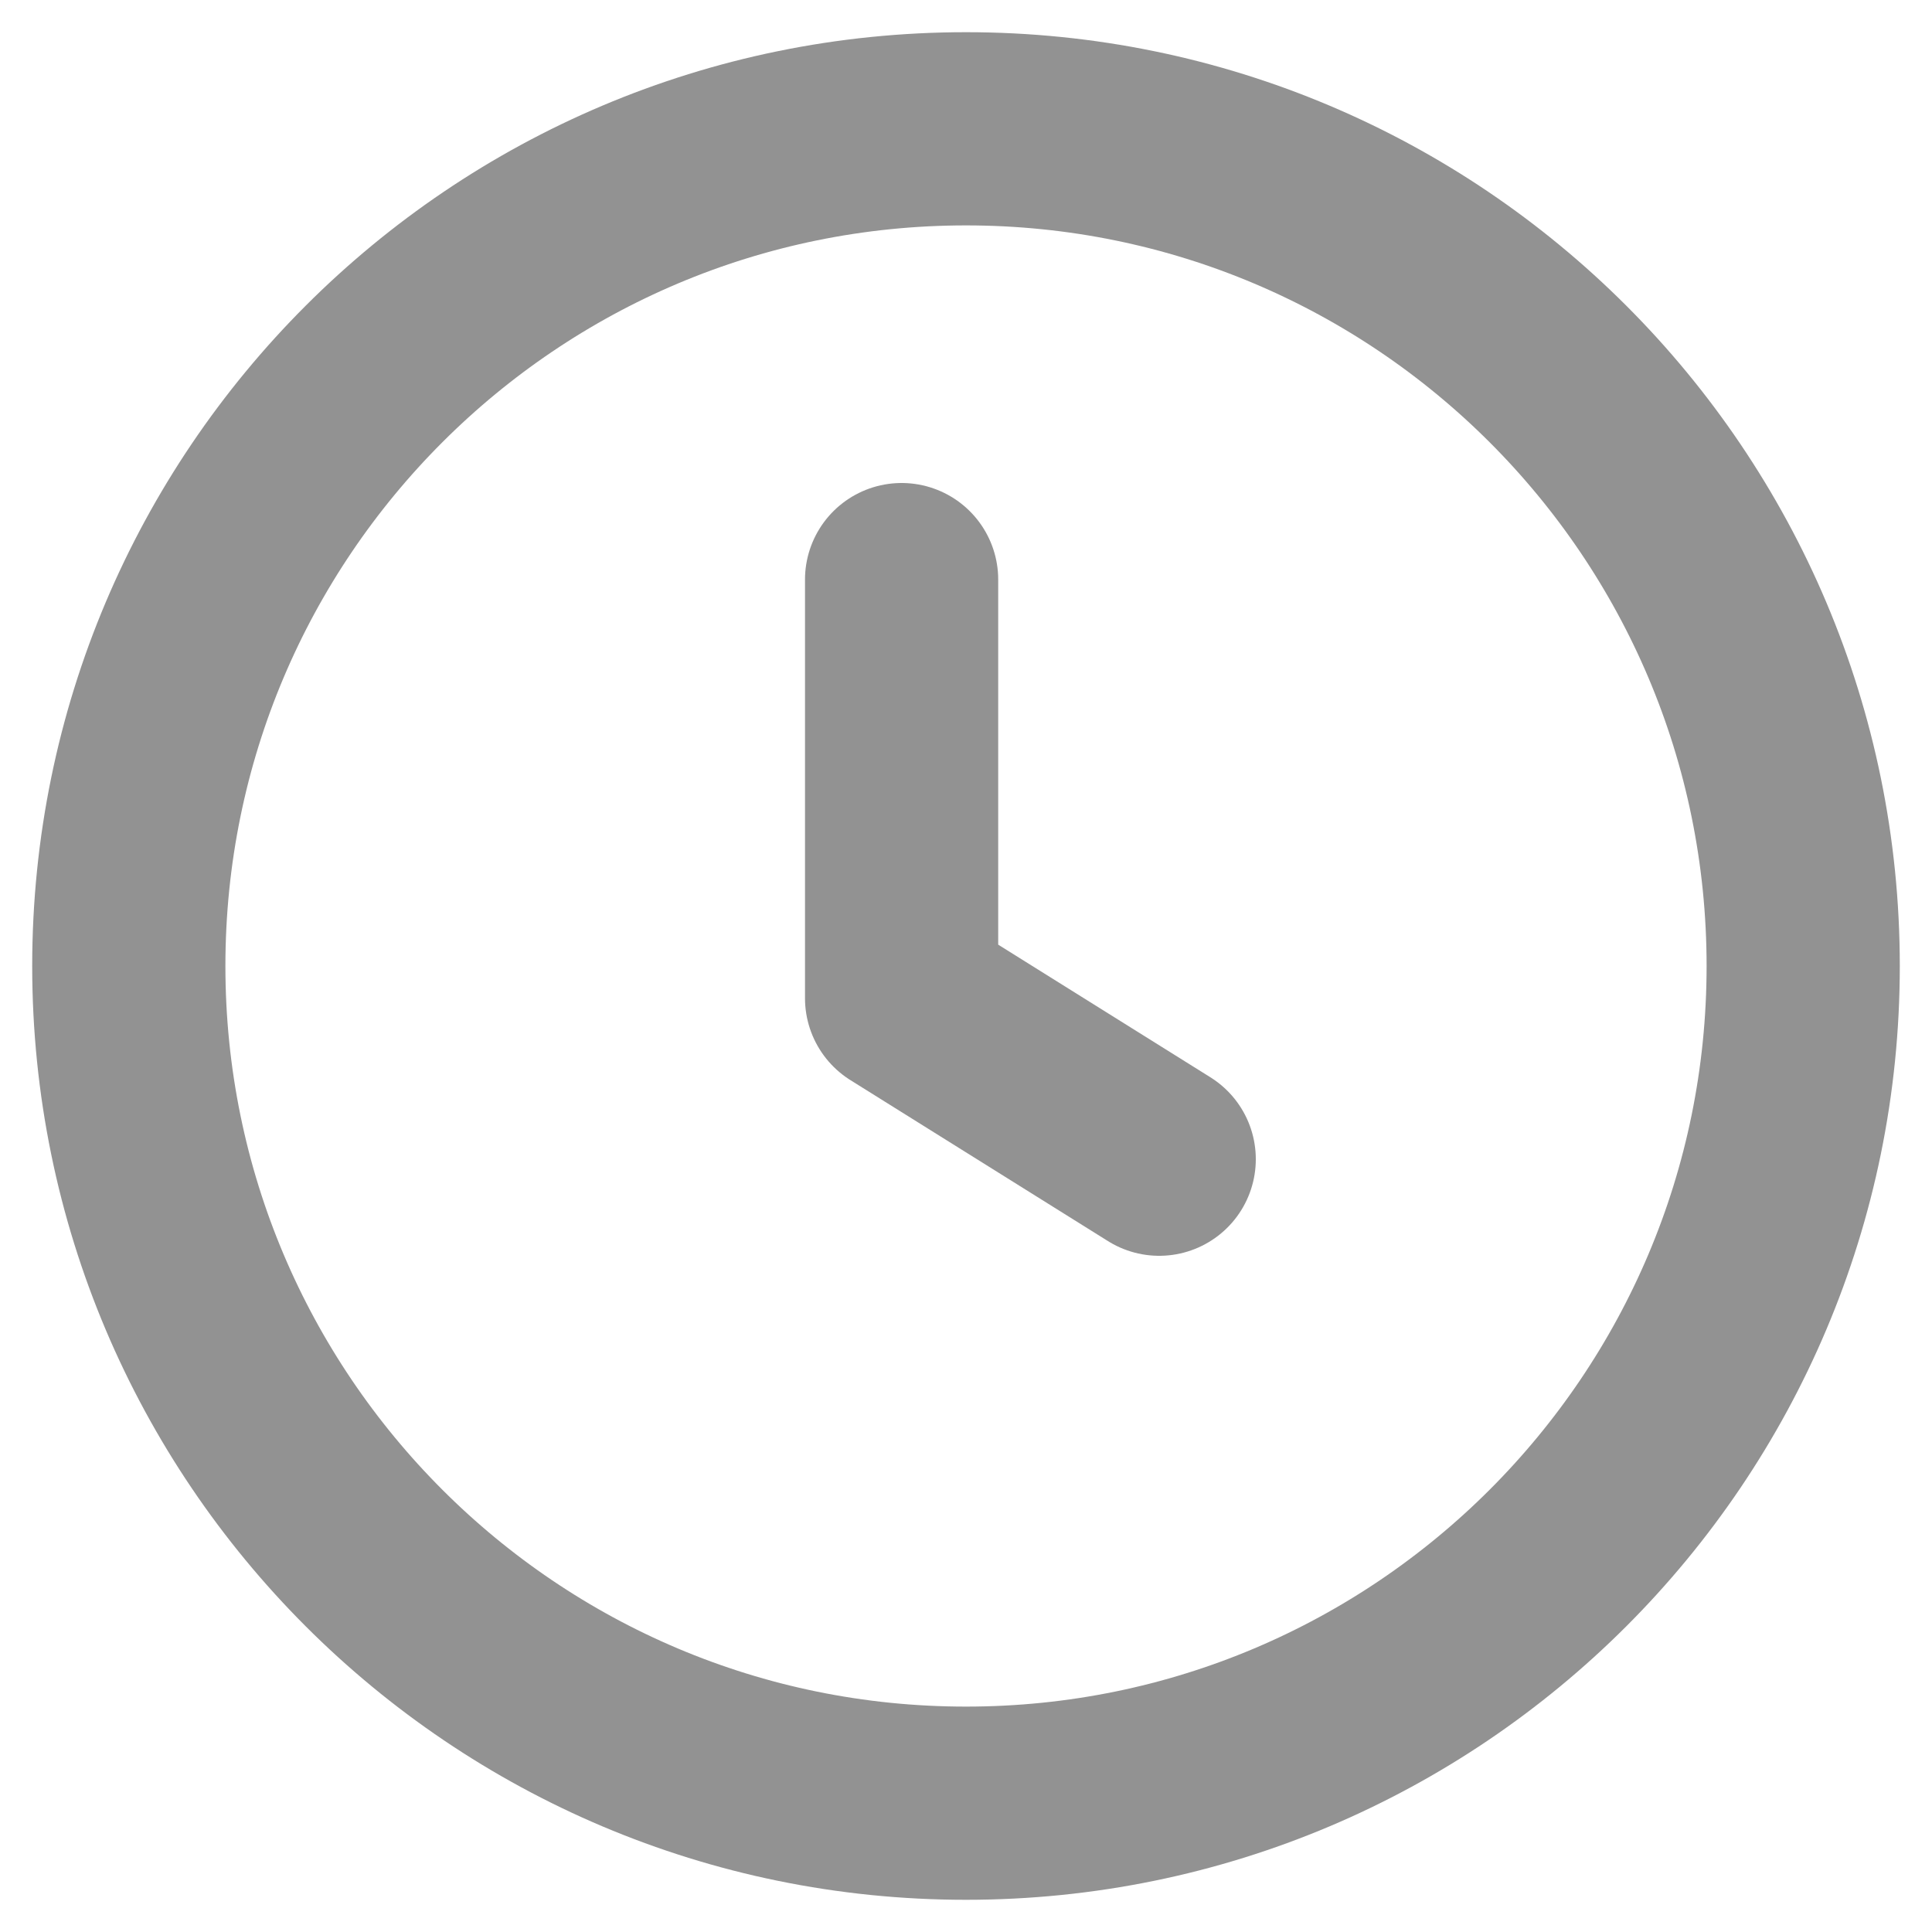 <svg width="15" height="15" viewBox="0 0 15 15" fill="none" xmlns="http://www.w3.org/2000/svg">
<path d="M7.5 14C11.09 14 14 11.09 14 7.5C14 3.91 11.09 1 7.5 1C3.91 1 1 3.91 1 7.5C1 11.09 3.91 14 7.5 14Z" stroke="#929292" stroke-width="1.5" stroke-linecap="round" stroke-linejoin="round"/>
<path d="M7 4.5V7.75L9 9" stroke="#929292" stroke-width="1.5" stroke-linecap="round" stroke-linejoin="round"/>
</svg>
